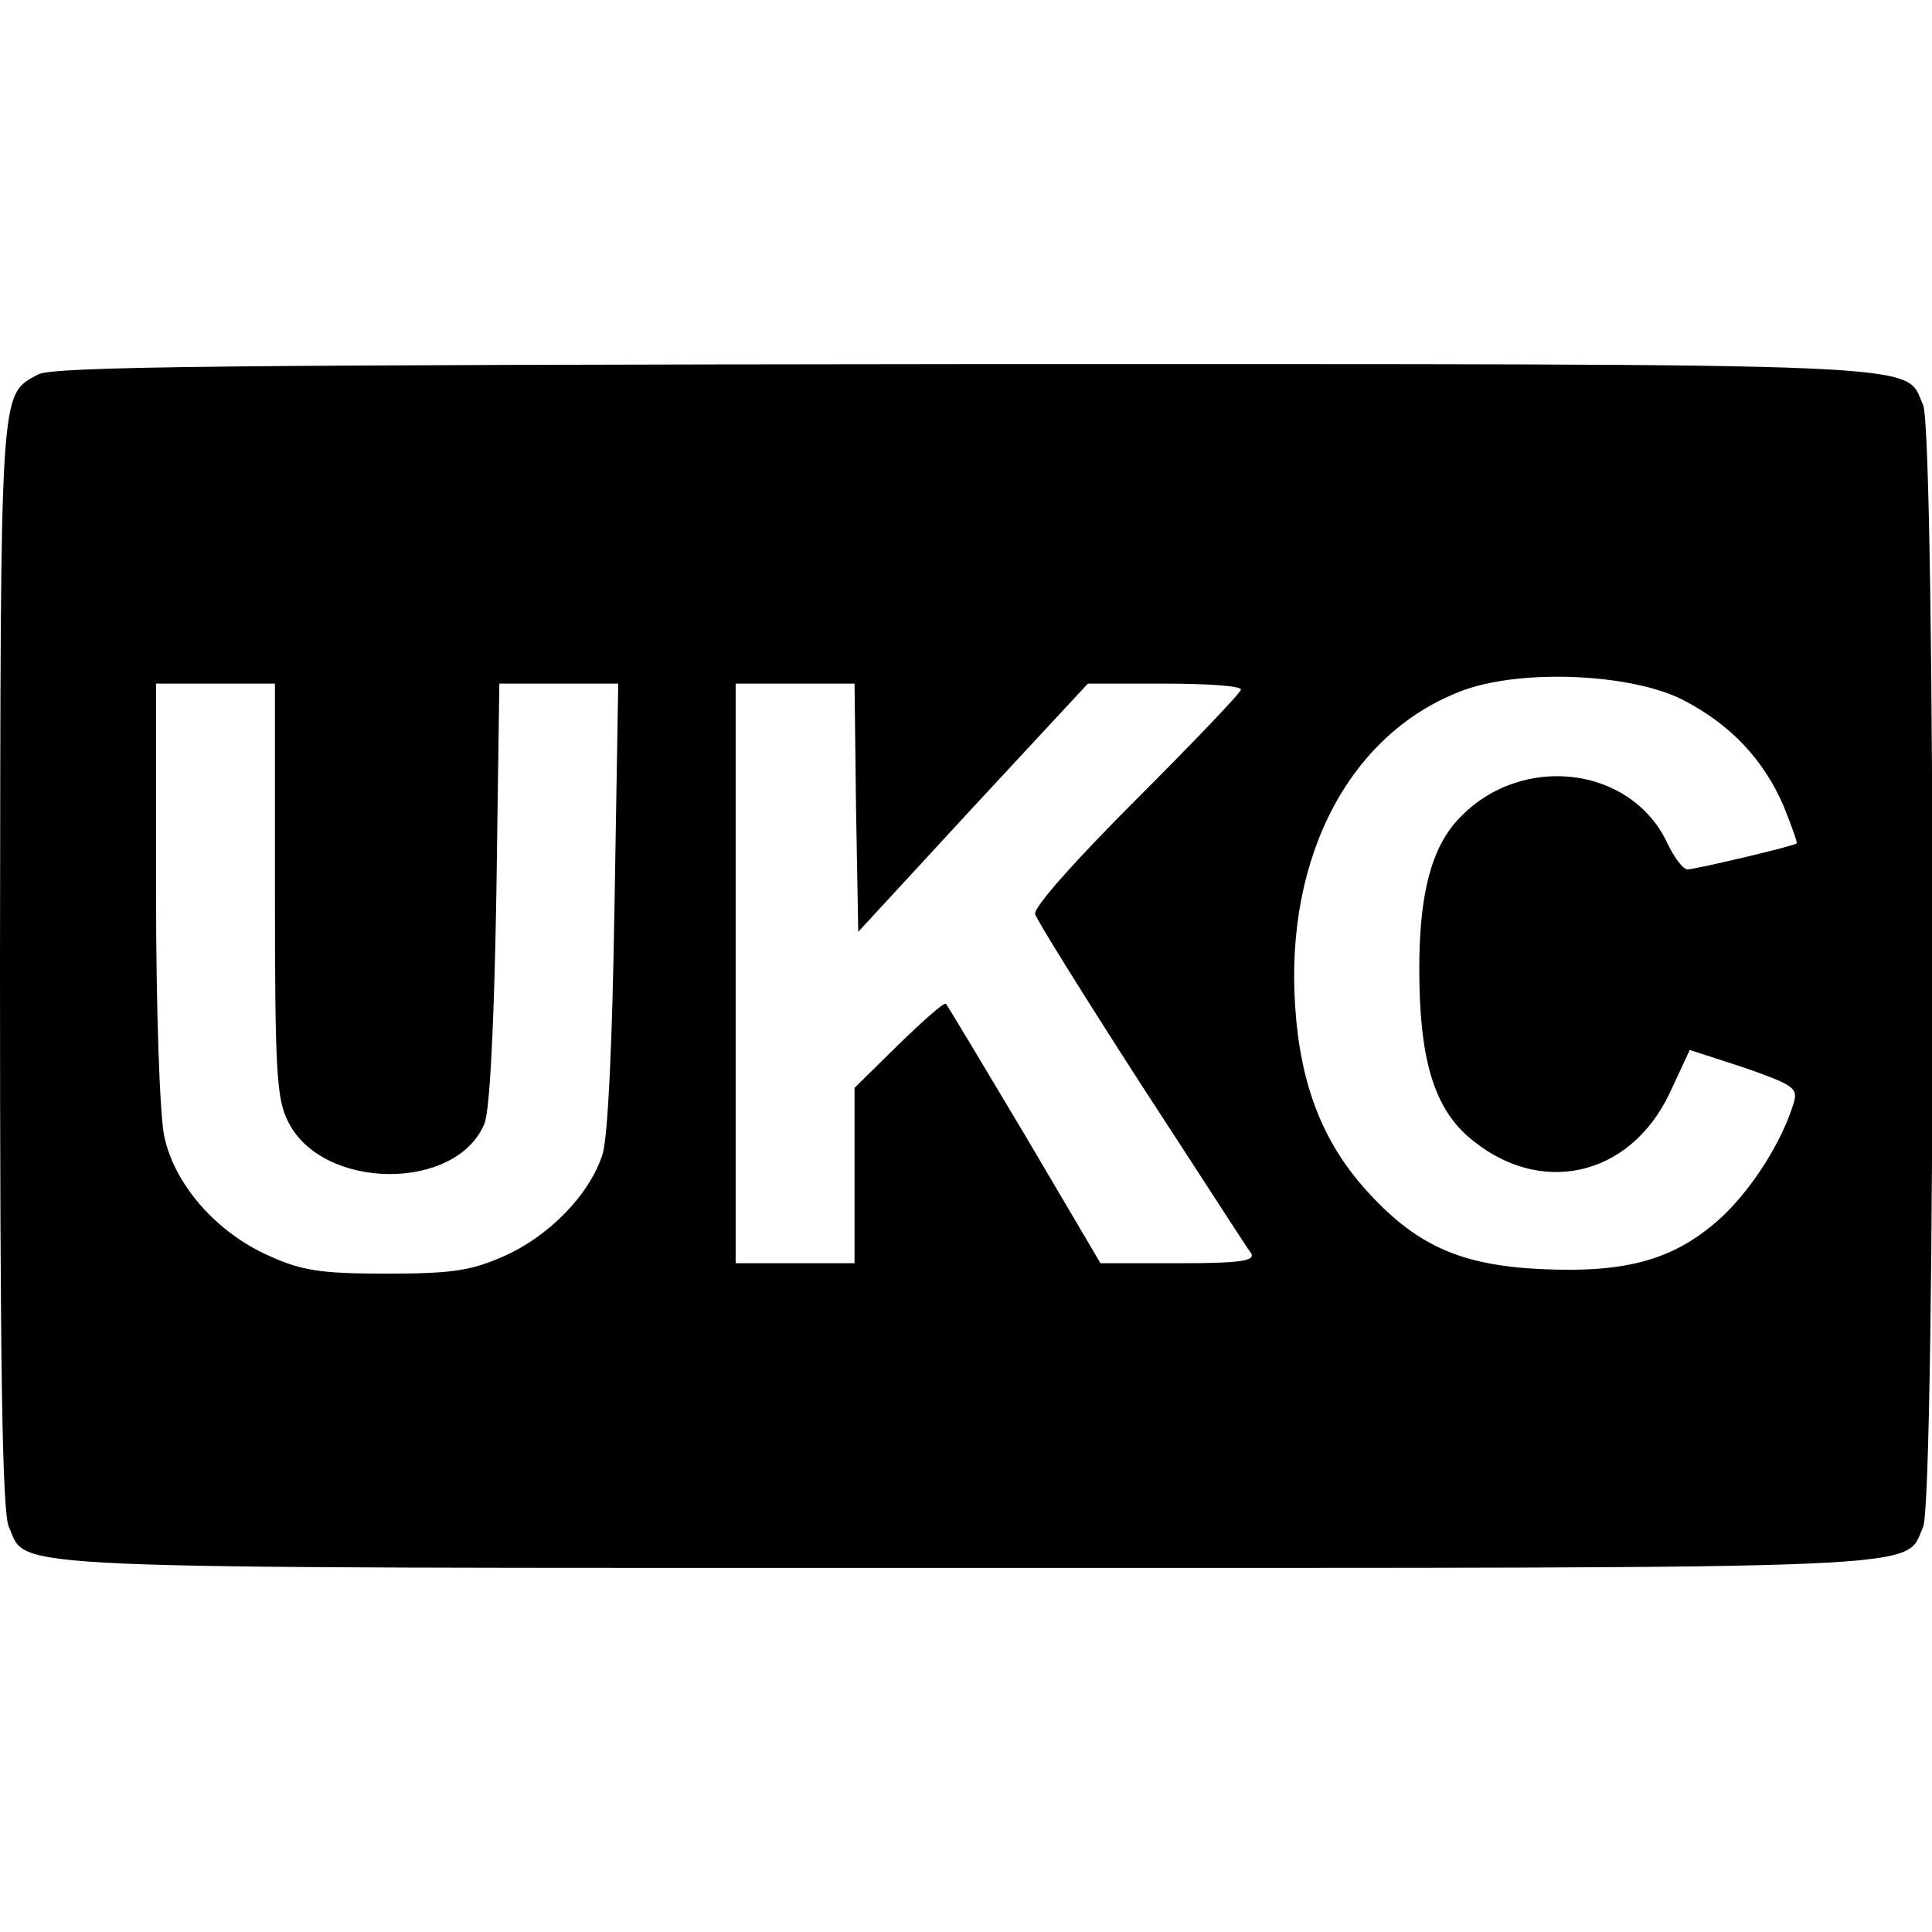<?xml version="1.0" standalone="no"?>
<!DOCTYPE svg PUBLIC "-//W3C//DTD SVG 20010904//EN"
 "http://www.w3.org/TR/2001/REC-SVG-20010904/DTD/svg10.dtd">
<svg version="1.0" xmlns="http://www.w3.org/2000/svg"
 width="260pt" height="260pt" viewBox="0 0 260 260"
 preserveAspectRatio="xMidYMid meet">
<g transform="translate(0,260) scale(0.1,-0.1)"
fill="#000000" stroke="none">
<path d="M51 2096 c-52 -29 -50 -8 -51 -793 0 -547 3 -739 12 -758 26 -58 -39
-55 1288 -55 1327 0 1262 -3 1288 55 17 37 17 1473 0 1510 -26 58 39 55 -1290
55 -996 -1 -1227 -3 -1247 -14z m2214 -438 c64 -33 108 -80 135 -142 11 -27
19 -50 18 -51 -5 -4 -137 -35 -147 -35 -6 0 -18 16 -27 35 -49 105 -198 122
-281 33 -37 -39 -53 -102 -53 -202 0 -119 19 -184 65 -225 95 -83 218 -56 272
58 l27 58 74 -24 c65 -23 72 -27 66 -47 -16 -53 -56 -115 -96 -153 -63 -58
-127 -76 -242 -71 -111 5 -171 32 -239 108 -57 64 -87 140 -94 245 -14 205 76
372 229 427 80 28 225 21 293 -14z m-1895 -255 c0 -245 2 -282 18 -313 46 -92
226 -94 264 -2 7 17 13 131 16 310 l4 282 80 0 80 0 -5 -297 c-3 -192 -9 -312
-16 -336 -17 -54 -72 -111 -134 -138 -43 -19 -69 -23 -157 -23 -88 0 -114 4
-158 24 -70 31 -127 95 -141 161 -6 29 -11 169 -11 329 l0 280 80 0 80 0 0
-277z m782 110 l3 -167 154 167 155 167 103 0 c57 0 103 -3 103 -8 0 -4 -63
-70 -140 -147 -84 -84 -139 -146 -137 -155 2 -8 67 -112 143 -230 77 -118 143
-221 148 -227 5 -10 -16 -13 -98 -13 l-105 0 -102 173 c-56 94 -104 174 -106
176 -2 3 -30 -22 -63 -54 l-60 -59 0 -118 0 -118 -80 0 -80 0 0 390 0 390 80
0 80 0 2 -167z"/>
</g>
</svg>
